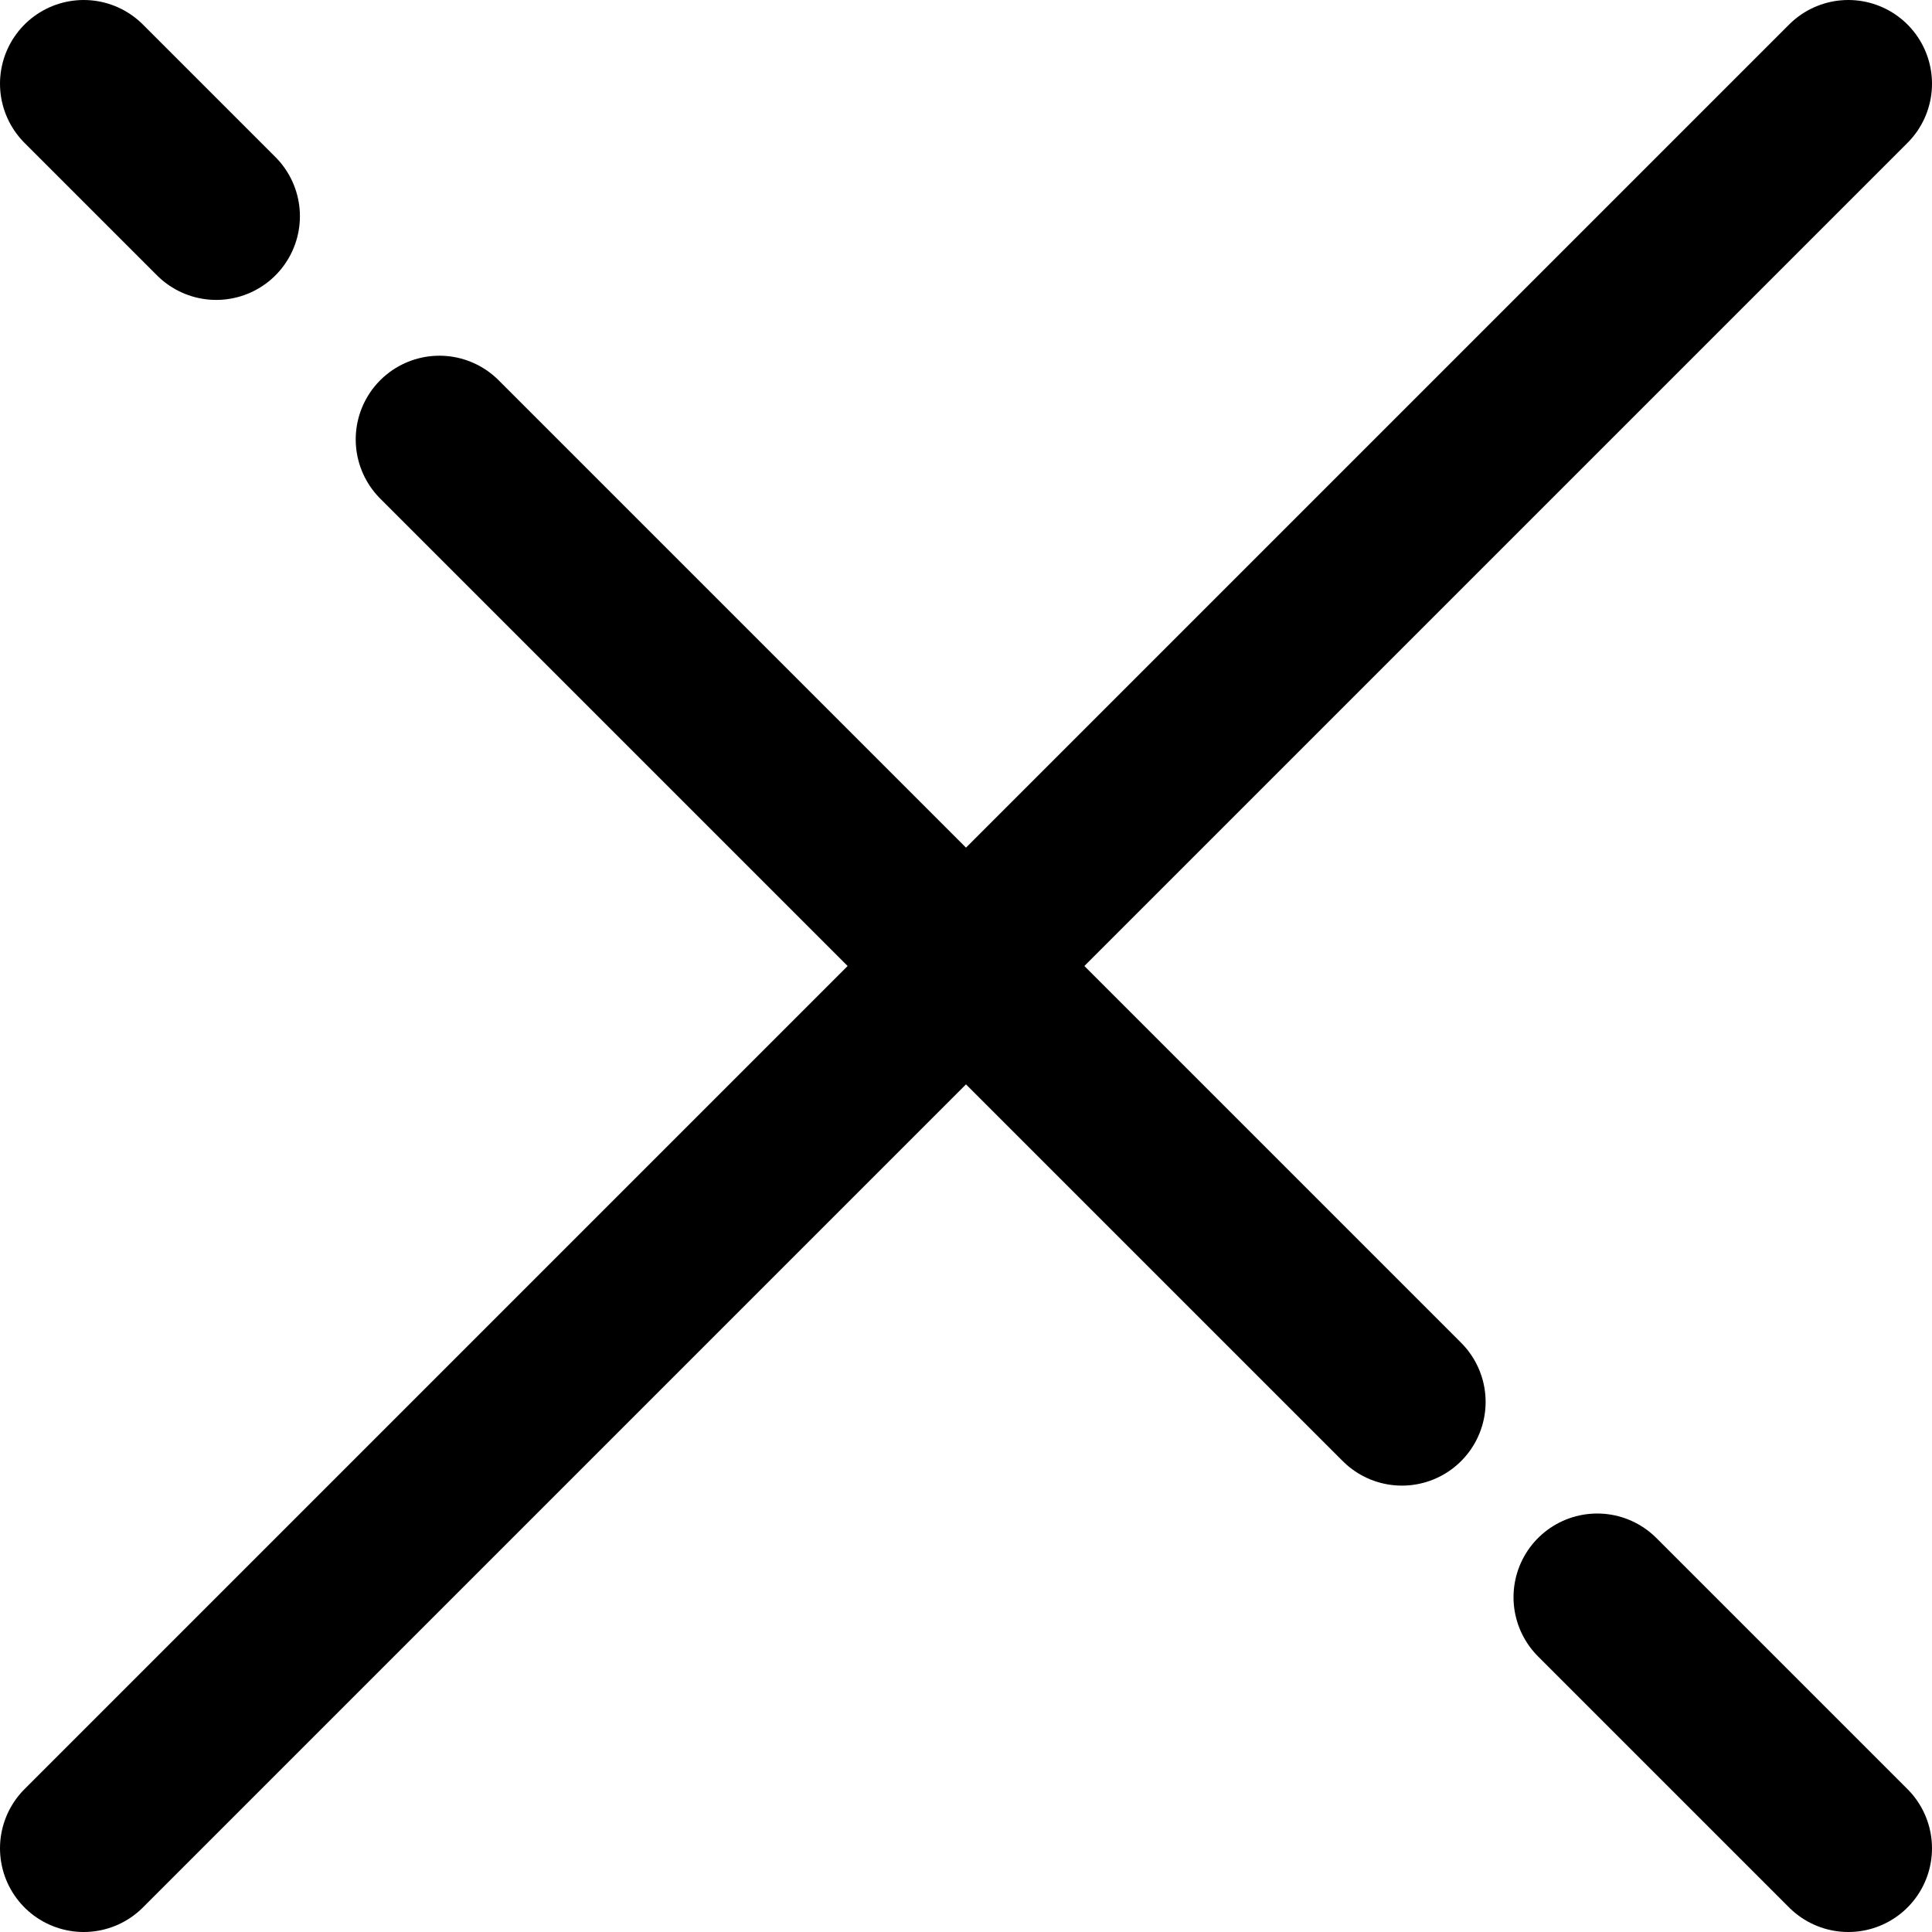 <svg xmlns="http://www.w3.org/2000/svg" viewBox="0 0 69.25 69.25"><defs><style>.cls-1{fill:none;stroke:#000;stroke-linecap:round;stroke-miterlimit:10;stroke-width:6px;}</style></defs><title>close-btn-hover</title><g id="圖層_2" data-name="圖層 2"><g id="圖層_1-2" data-name="圖層 1"><g id="圖層_1-2-2" data-name="圖層 1-2"><line class="cls-1" x1="66.25" y1="66.25" x2="57.25" y2="57.25"/><line class="cls-1" x1="50.25" y1="50.25" x2="15.75" y2="15.75"/><line class="cls-1" x1="7.75" y1="7.75" x2="3" y2="3"/><line class="cls-1" x1="3" y1="66.25" x2="66.25" y2="3"/></g></g></g></svg>